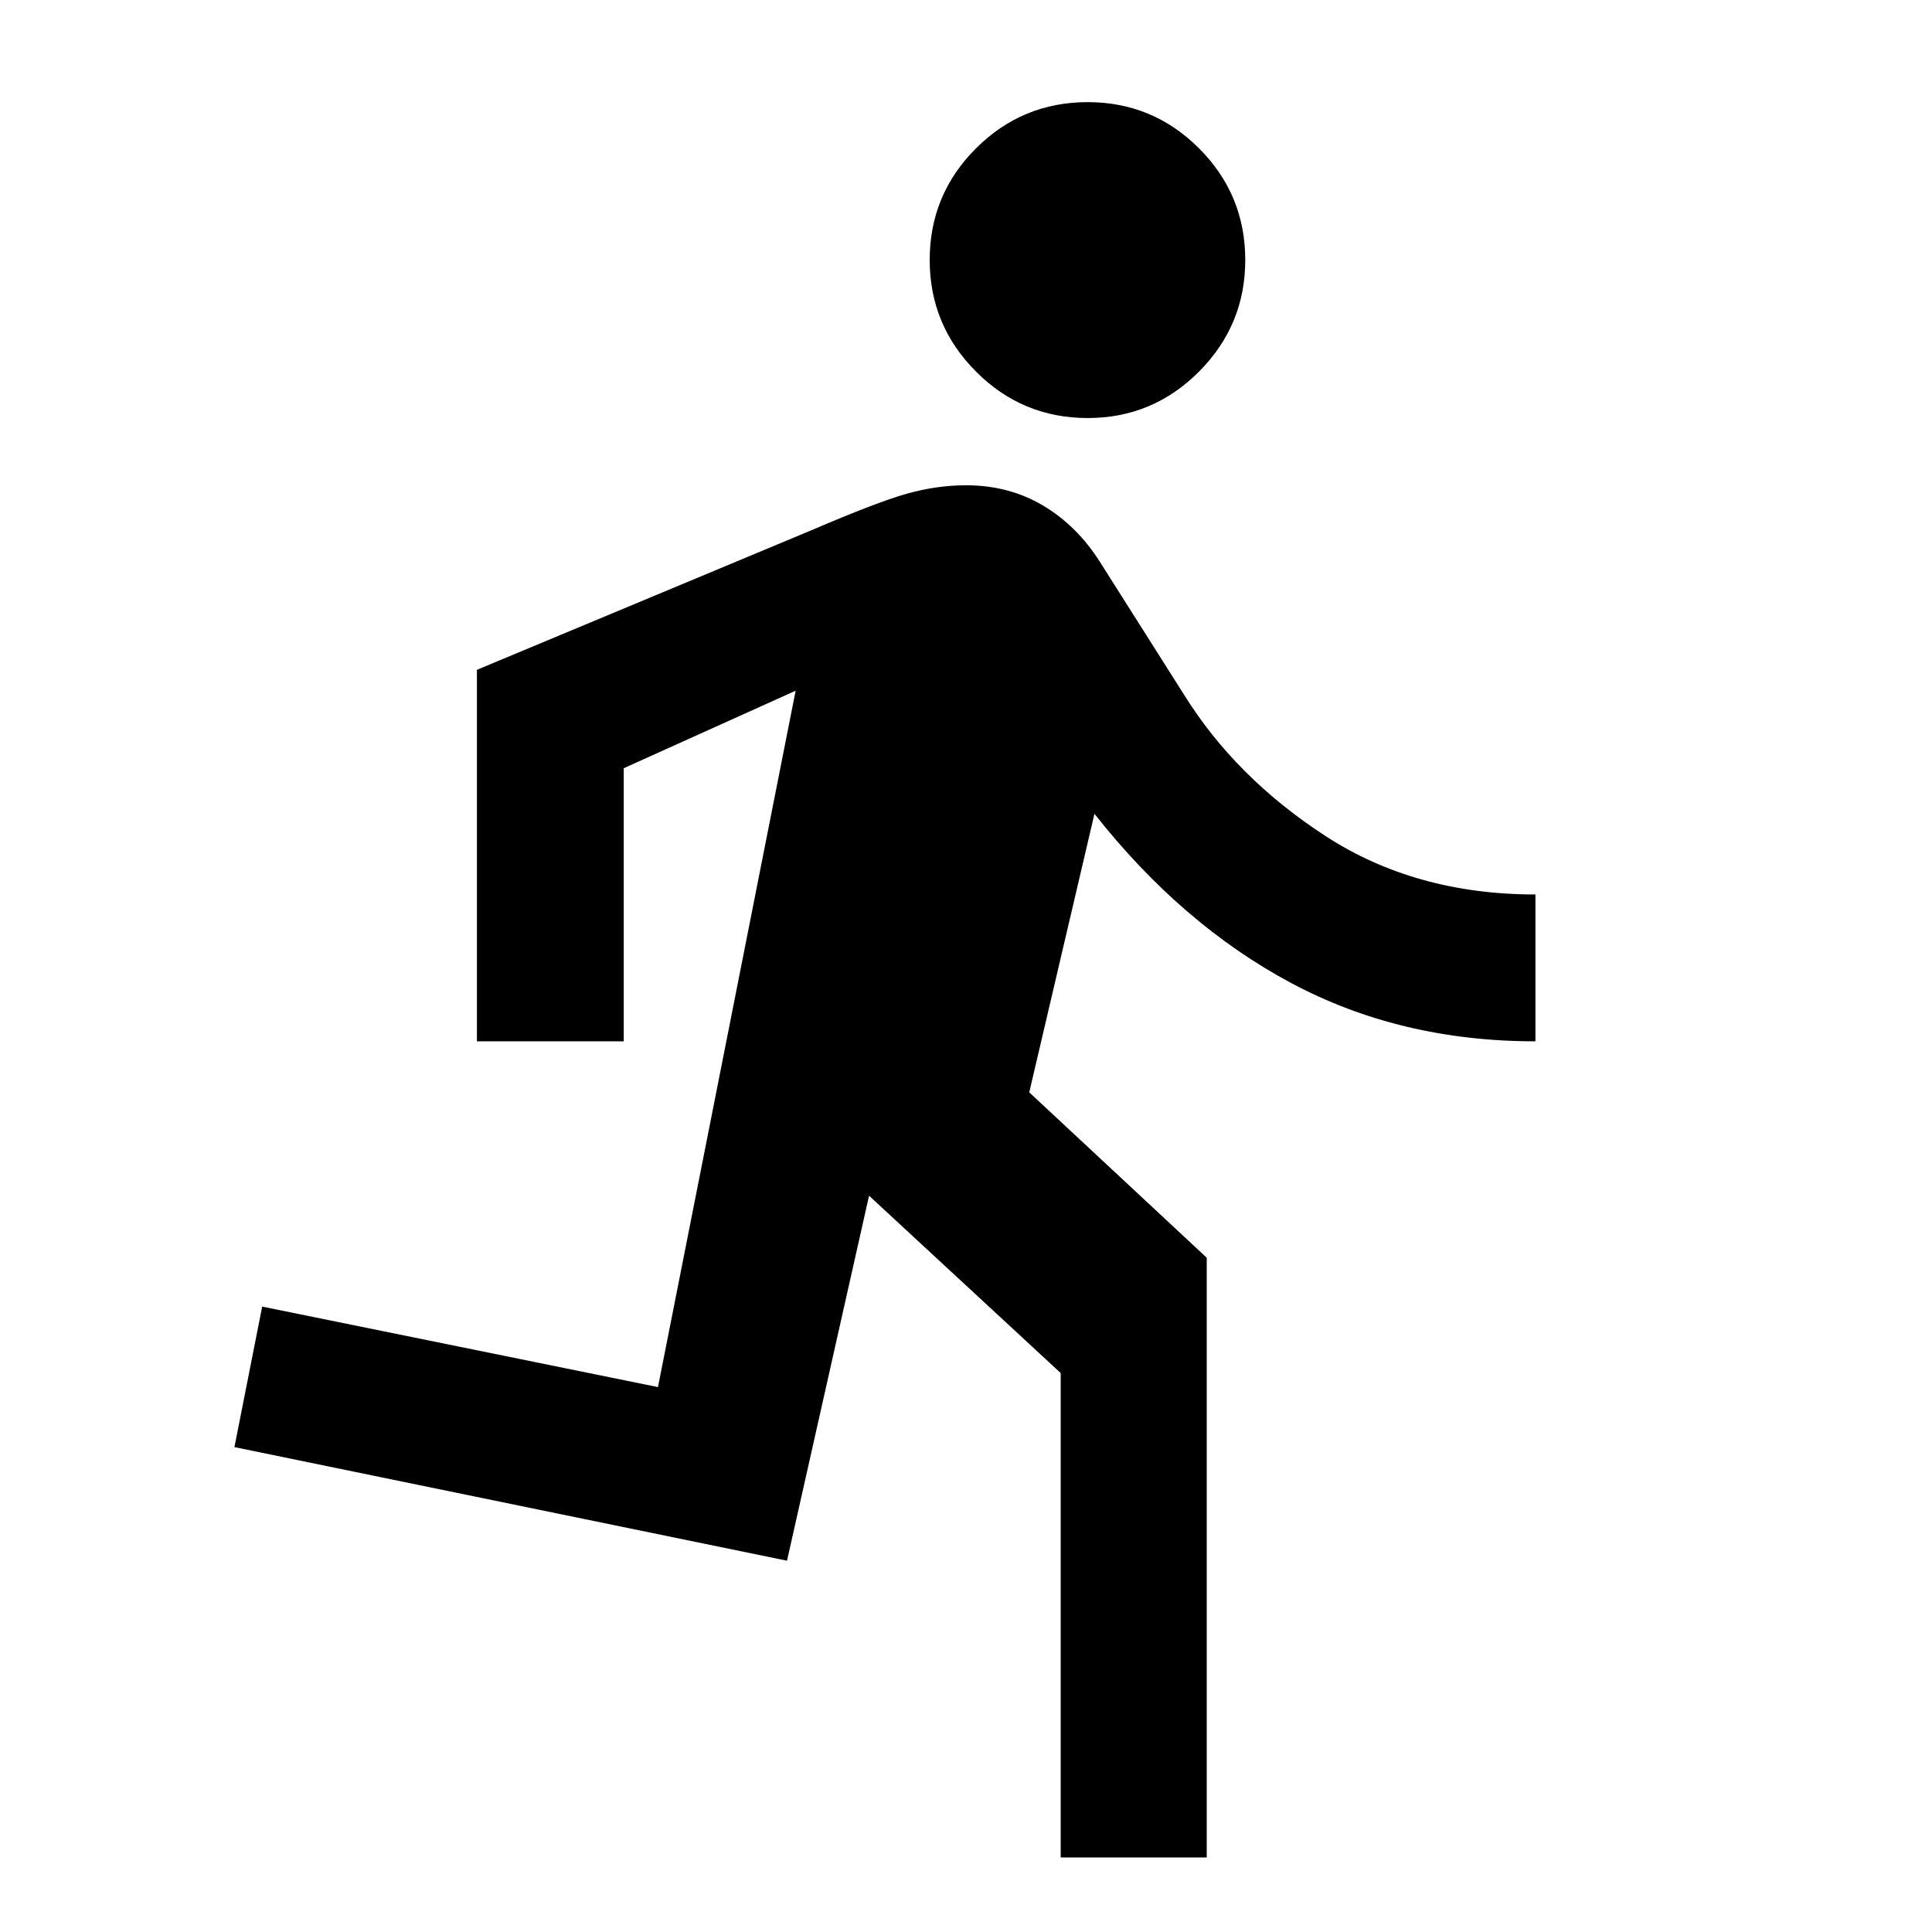 <svg xmlns="http://www.w3.org/2000/svg" height="40" viewBox="0 -960 960 960" width="40"><path d="M527.05-37.05v-240.69l-95.22-88.12-40.77 181.37-274.57-56.45 13.79-69.82 196.66 40 68.41-346.03-85.41 38.51v135.71h-72.96v-184.6l165.9-69.22q33.4-14.33 48.14-18.41 14.74-4.07 28.98-4.07 21.21 0 38.1 9.97t28.29 27.86l41.81 66q25.68 41.37 70.4 70.44 44.71 29.06 104.35 29.06v72.97q-67.23 0-121.51-29.04-54.29-29.04-97.61-84.01l-32.4 138.4 88.19 82.18v297.99h-72.57Zm13.43-715.23q-32.52 0-55.52-23.09-23-23.08-23-55.43 0-32.52 23-55.48 23-22.97 55.52-22.97 32.35 0 55.32 22.97 22.96 22.96 22.96 55.48 0 32.35-22.96 55.43-22.97 23.09-55.32 23.09Z"/></svg>